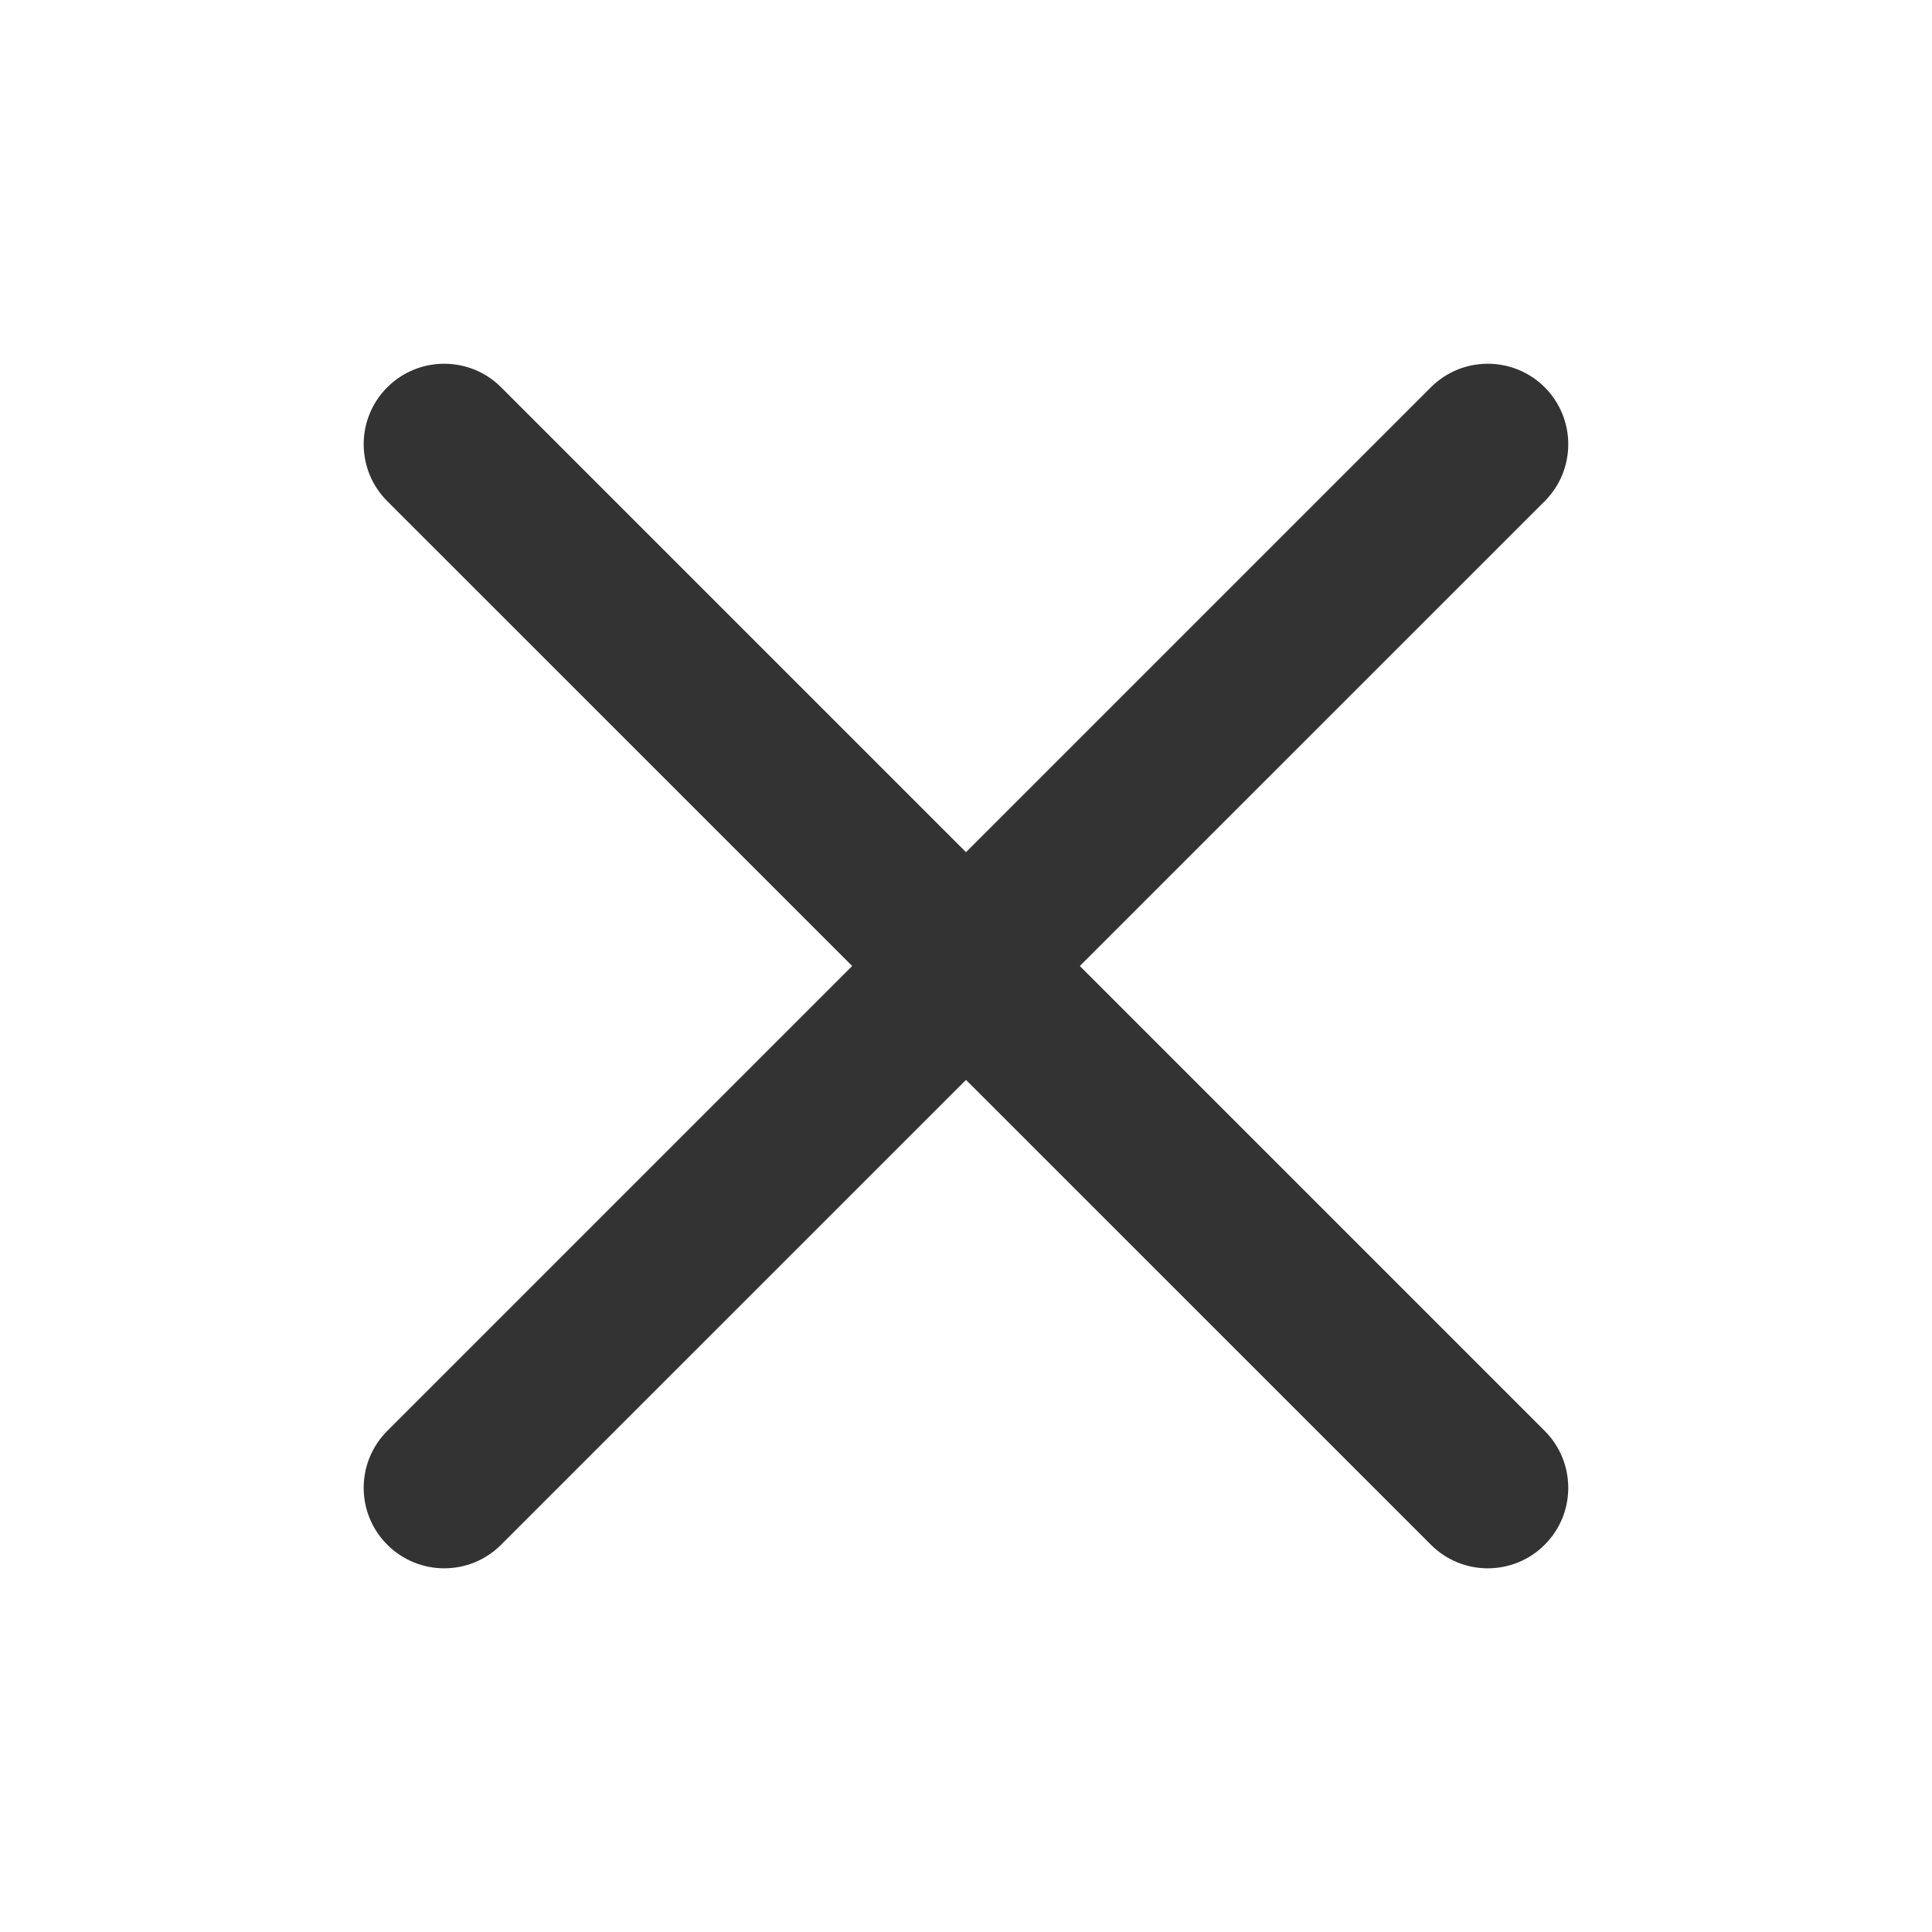 <svg width="24" height="24" viewBox="0 0 24 24" fill="none" xmlns="http://www.w3.org/2000/svg">
<path d="M6.225 4.811C5.835 4.421 5.201 4.421 4.811 4.811C4.42 5.202 4.42 5.835 4.811 6.226L10.586 12L4.811 17.775C4.42 18.166 4.42 18.799 4.811 19.189C5.202 19.58 5.835 19.58 6.225 19.189L12 13.415L17.775 19.189C18.165 19.58 18.798 19.58 19.189 19.189C19.579 18.799 19.579 18.166 19.189 17.775L13.414 12L19.189 6.226C19.579 5.835 19.579 5.202 19.189 4.811C18.798 4.421 18.165 4.421 17.775 4.811L12 10.586L6.225 4.811Z" fill="#333333"/>
</svg>
